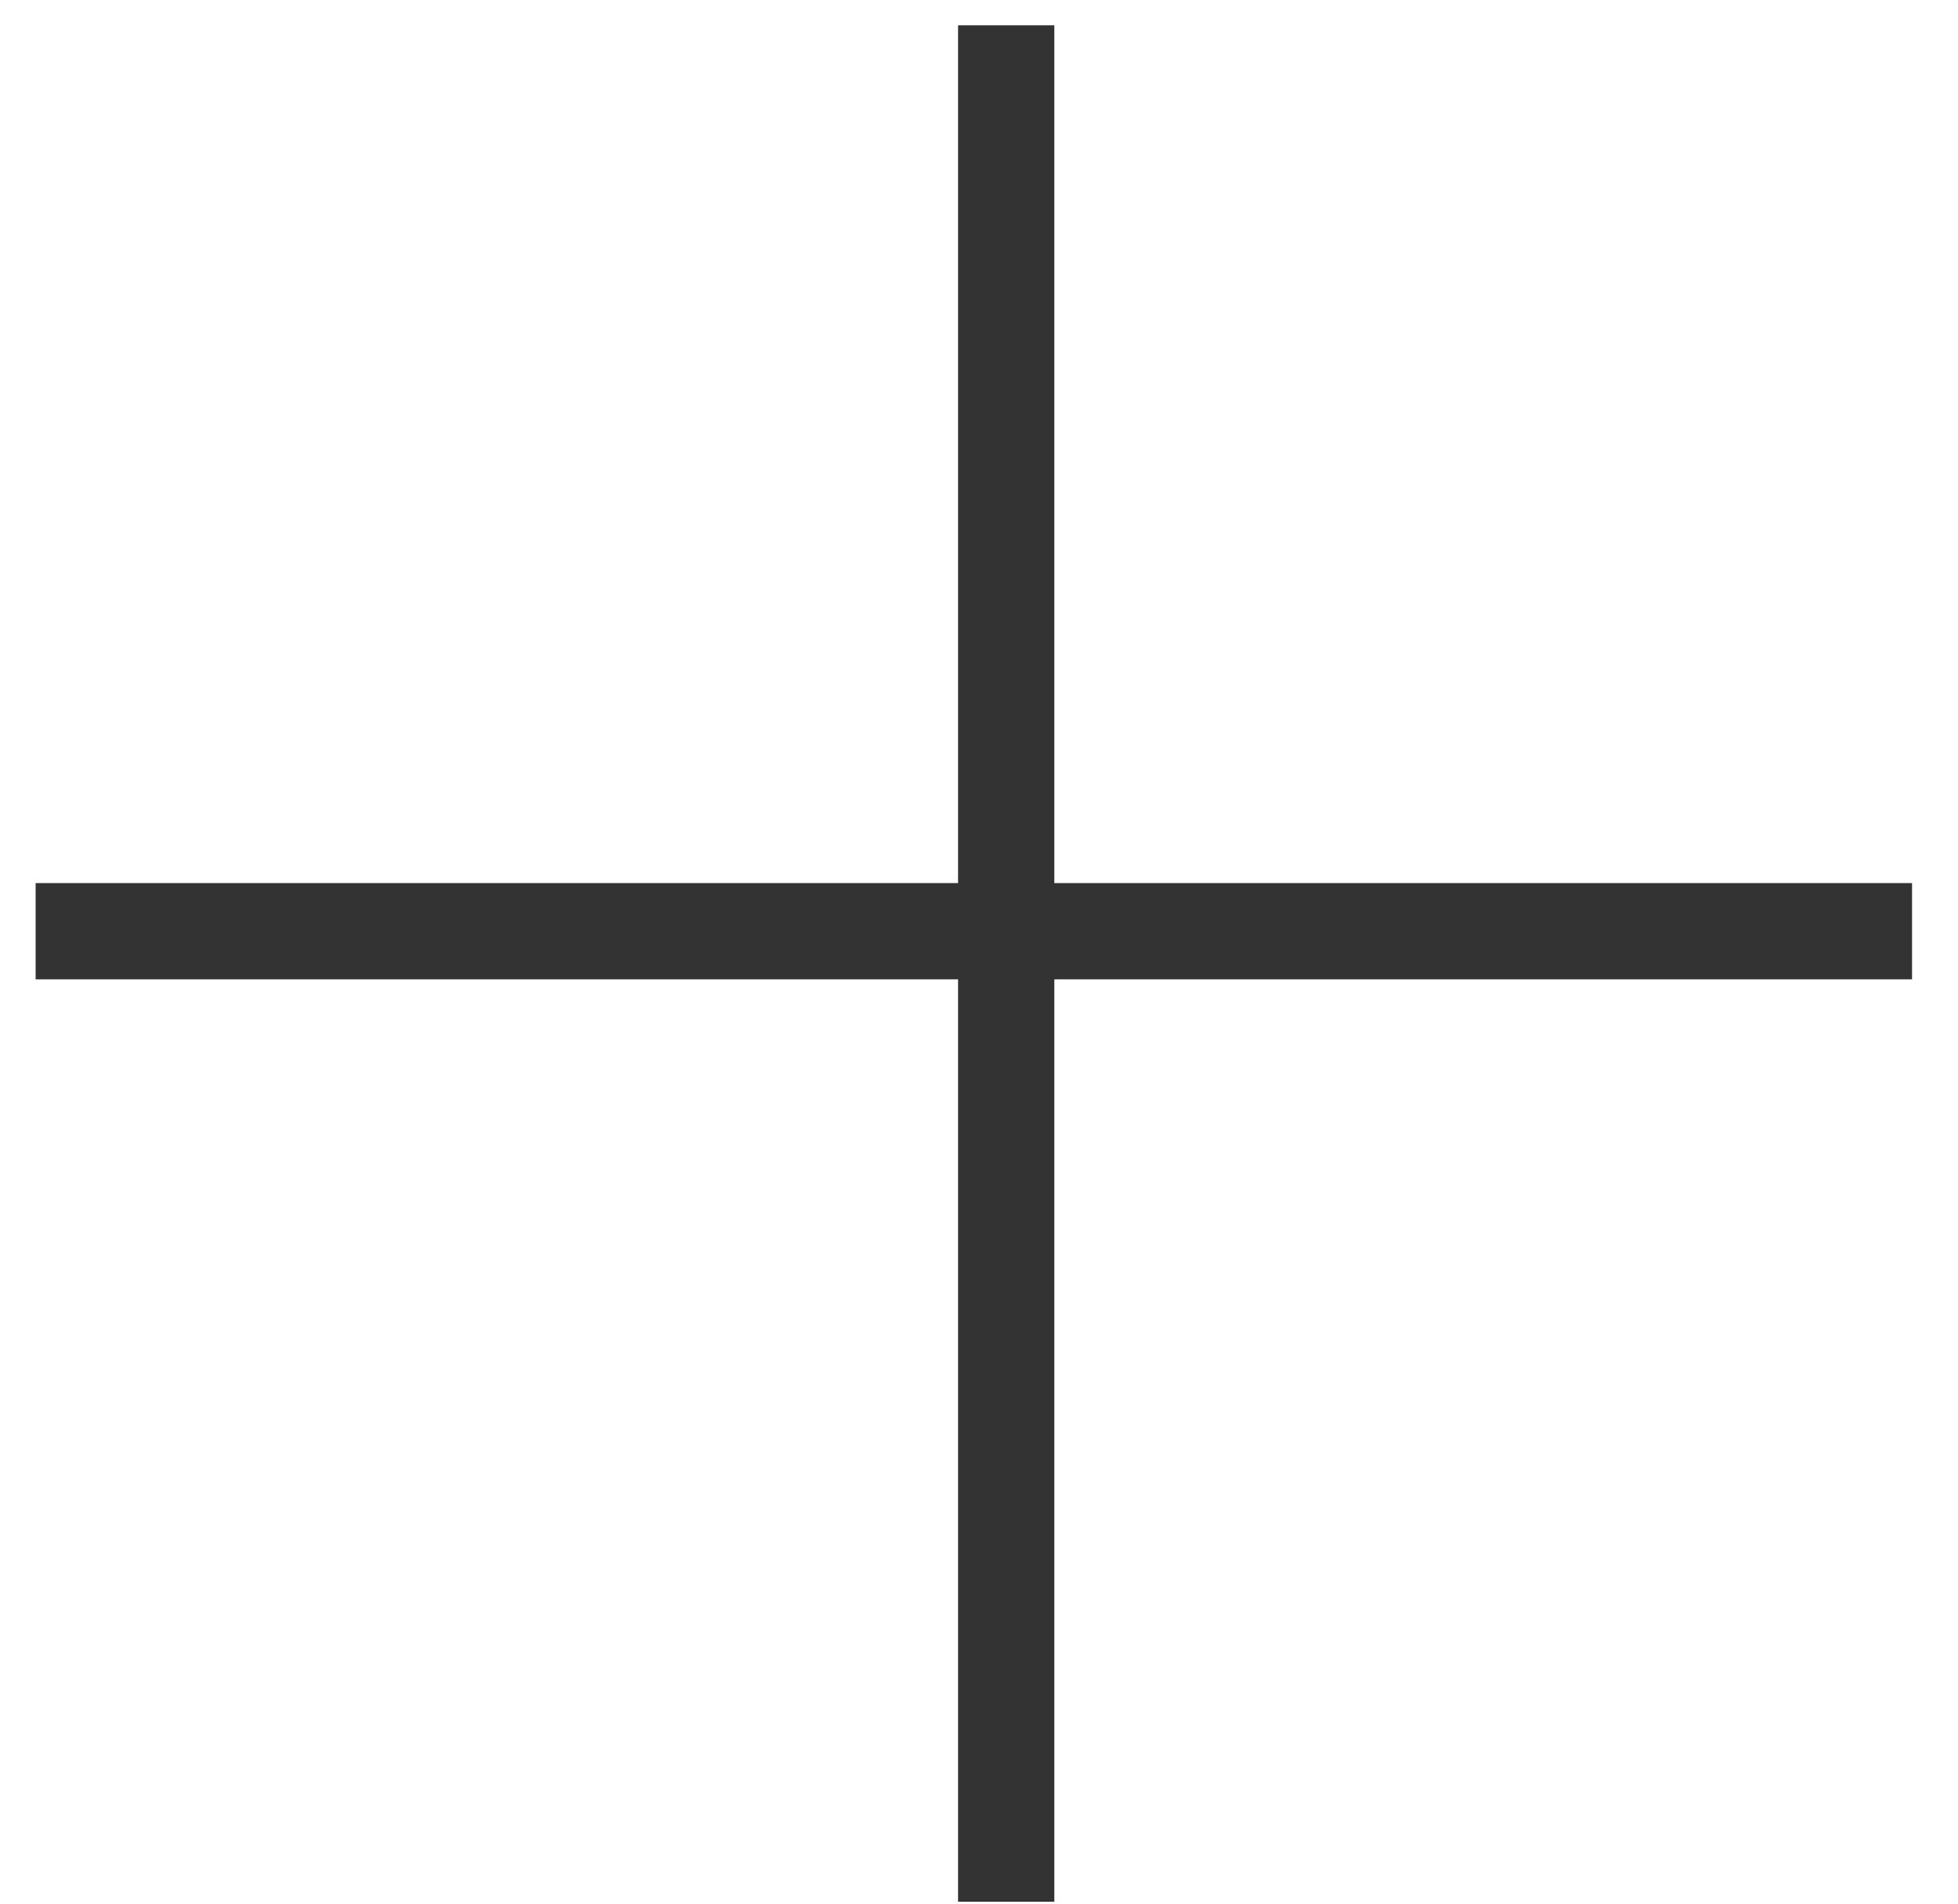 <svg width="36" height="35" viewBox="0 0 36 35" fill="none" xmlns="http://www.w3.org/2000/svg">
<path d="M0.655 17.121H35.155" stroke="#333333" stroke-width="1.77" stroke-miterlimit="10"/>
<path d="M18.5 0.465V34.965" stroke="#333333" stroke-width="1.77" stroke-miterlimit="10"/>
</svg>
